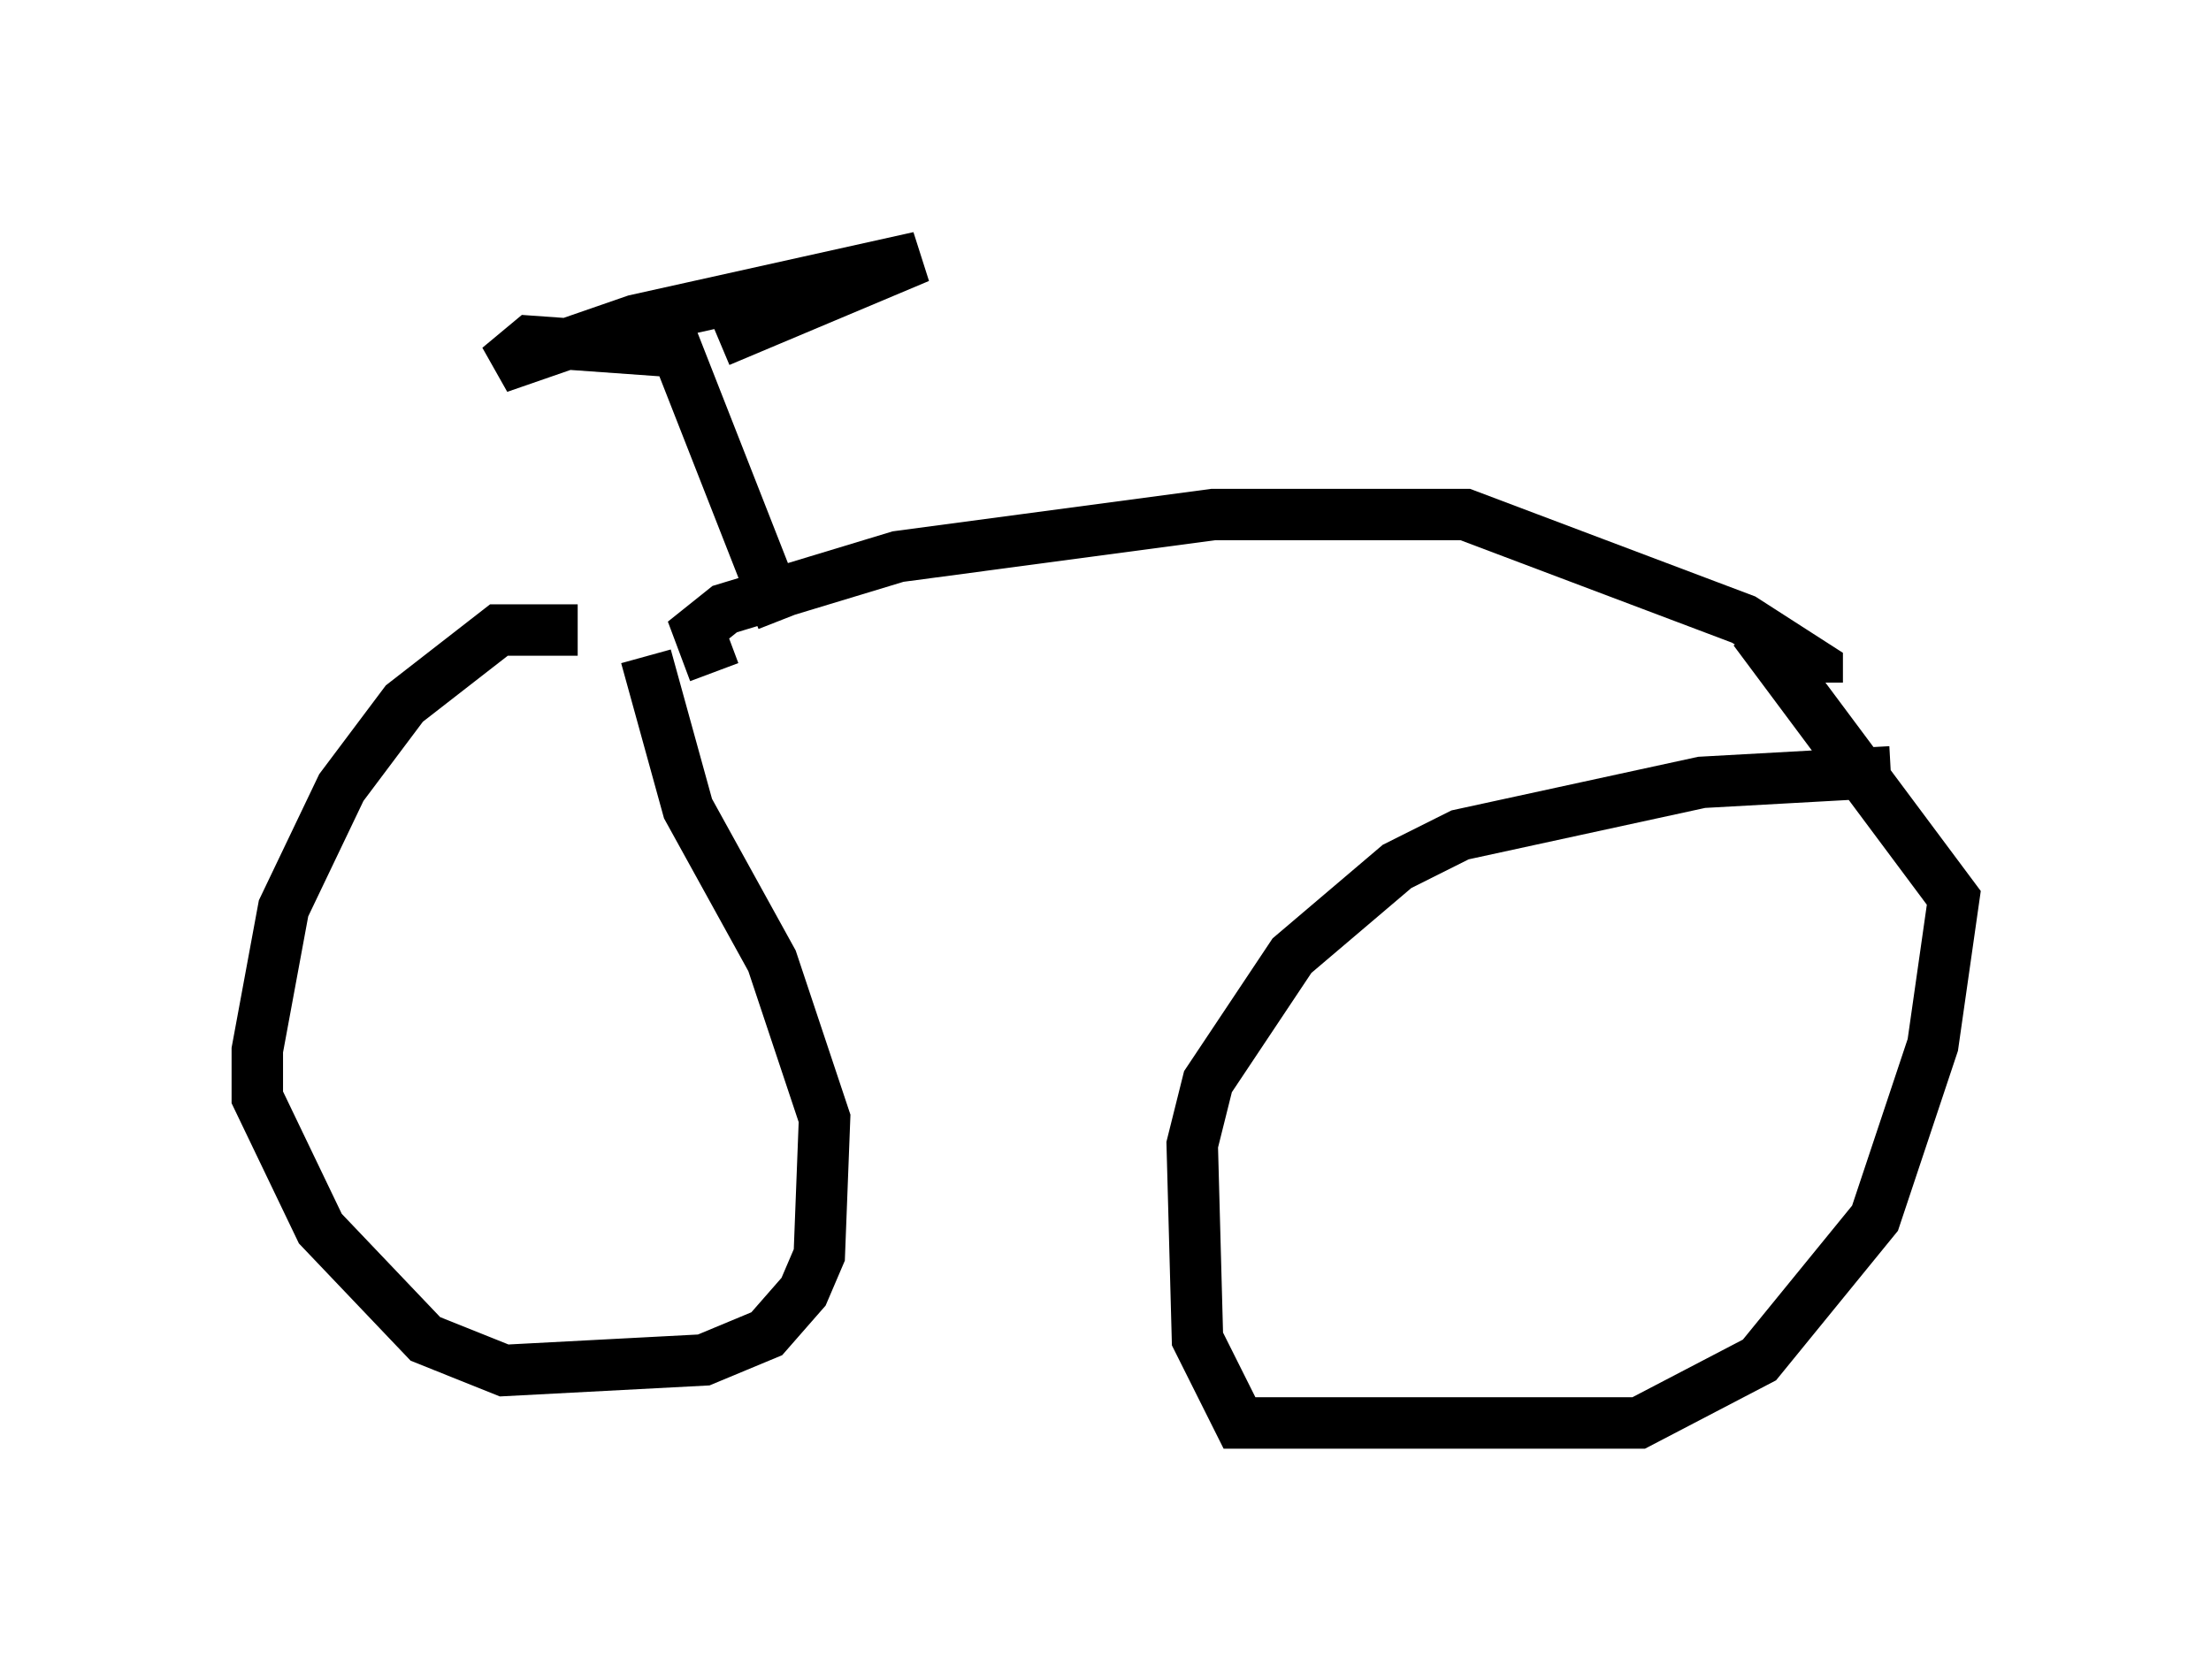 <?xml version="1.0" encoding="utf-8" ?>
<svg baseProfile="full" height="32.663" version="1.1" width="42.973" xmlns="http://www.w3.org/2000/svg" xmlns:ev="http://www.w3.org/2001/xml-events" xmlns:xlink="http://www.w3.org/1999/xlink"><defs /><rect fill="white" height="32.663" width="42.973" x="0" y="0" /><path d="M12.861, 13.473 m-1.633, -1.225 l-1.531, 0.0 -1.838, 1.429 l-1.225, 1.633 -1.123, 2.348 l-0.51, 2.756 0.0, 0.919 l1.225, 2.552 2.042, 2.144 l1.531, 0.613 3.879, -0.204 l1.225, -0.51 0.715, -0.817 l0.306, -0.715 0.102, -2.654 l-1.021, -3.063 -1.633, -2.96 l-0.817, -2.96 m24.194, 2.246 l-3.675, 0.204 -4.696, 1.021 l-1.225, 0.613 -2.042, 1.735 l-1.633, 2.45 -0.306, 1.225 l0.102, 3.777 0.817, 1.633 l7.758, 0.0 2.348, -1.225 l2.246, -2.756 1.123, -3.369 l0.408, -2.858 -3.879, -5.206 m-20.213, 0.817 l-0.306, -0.817 0.51, -0.408 l3.369, -1.021 6.125, -0.817 l4.9, 0.0 5.41, 2.042 l1.429, 0.919 0.0, 0.306 m-20.111, -1.225 l-2.042, -5.206 -2.858, -0.204 l-0.613, 0.51 2.654, -0.919 l5.513, -1.225 -3.879, 1.633 " fill="none" stroke="black" stroke-width="1" /></svg>